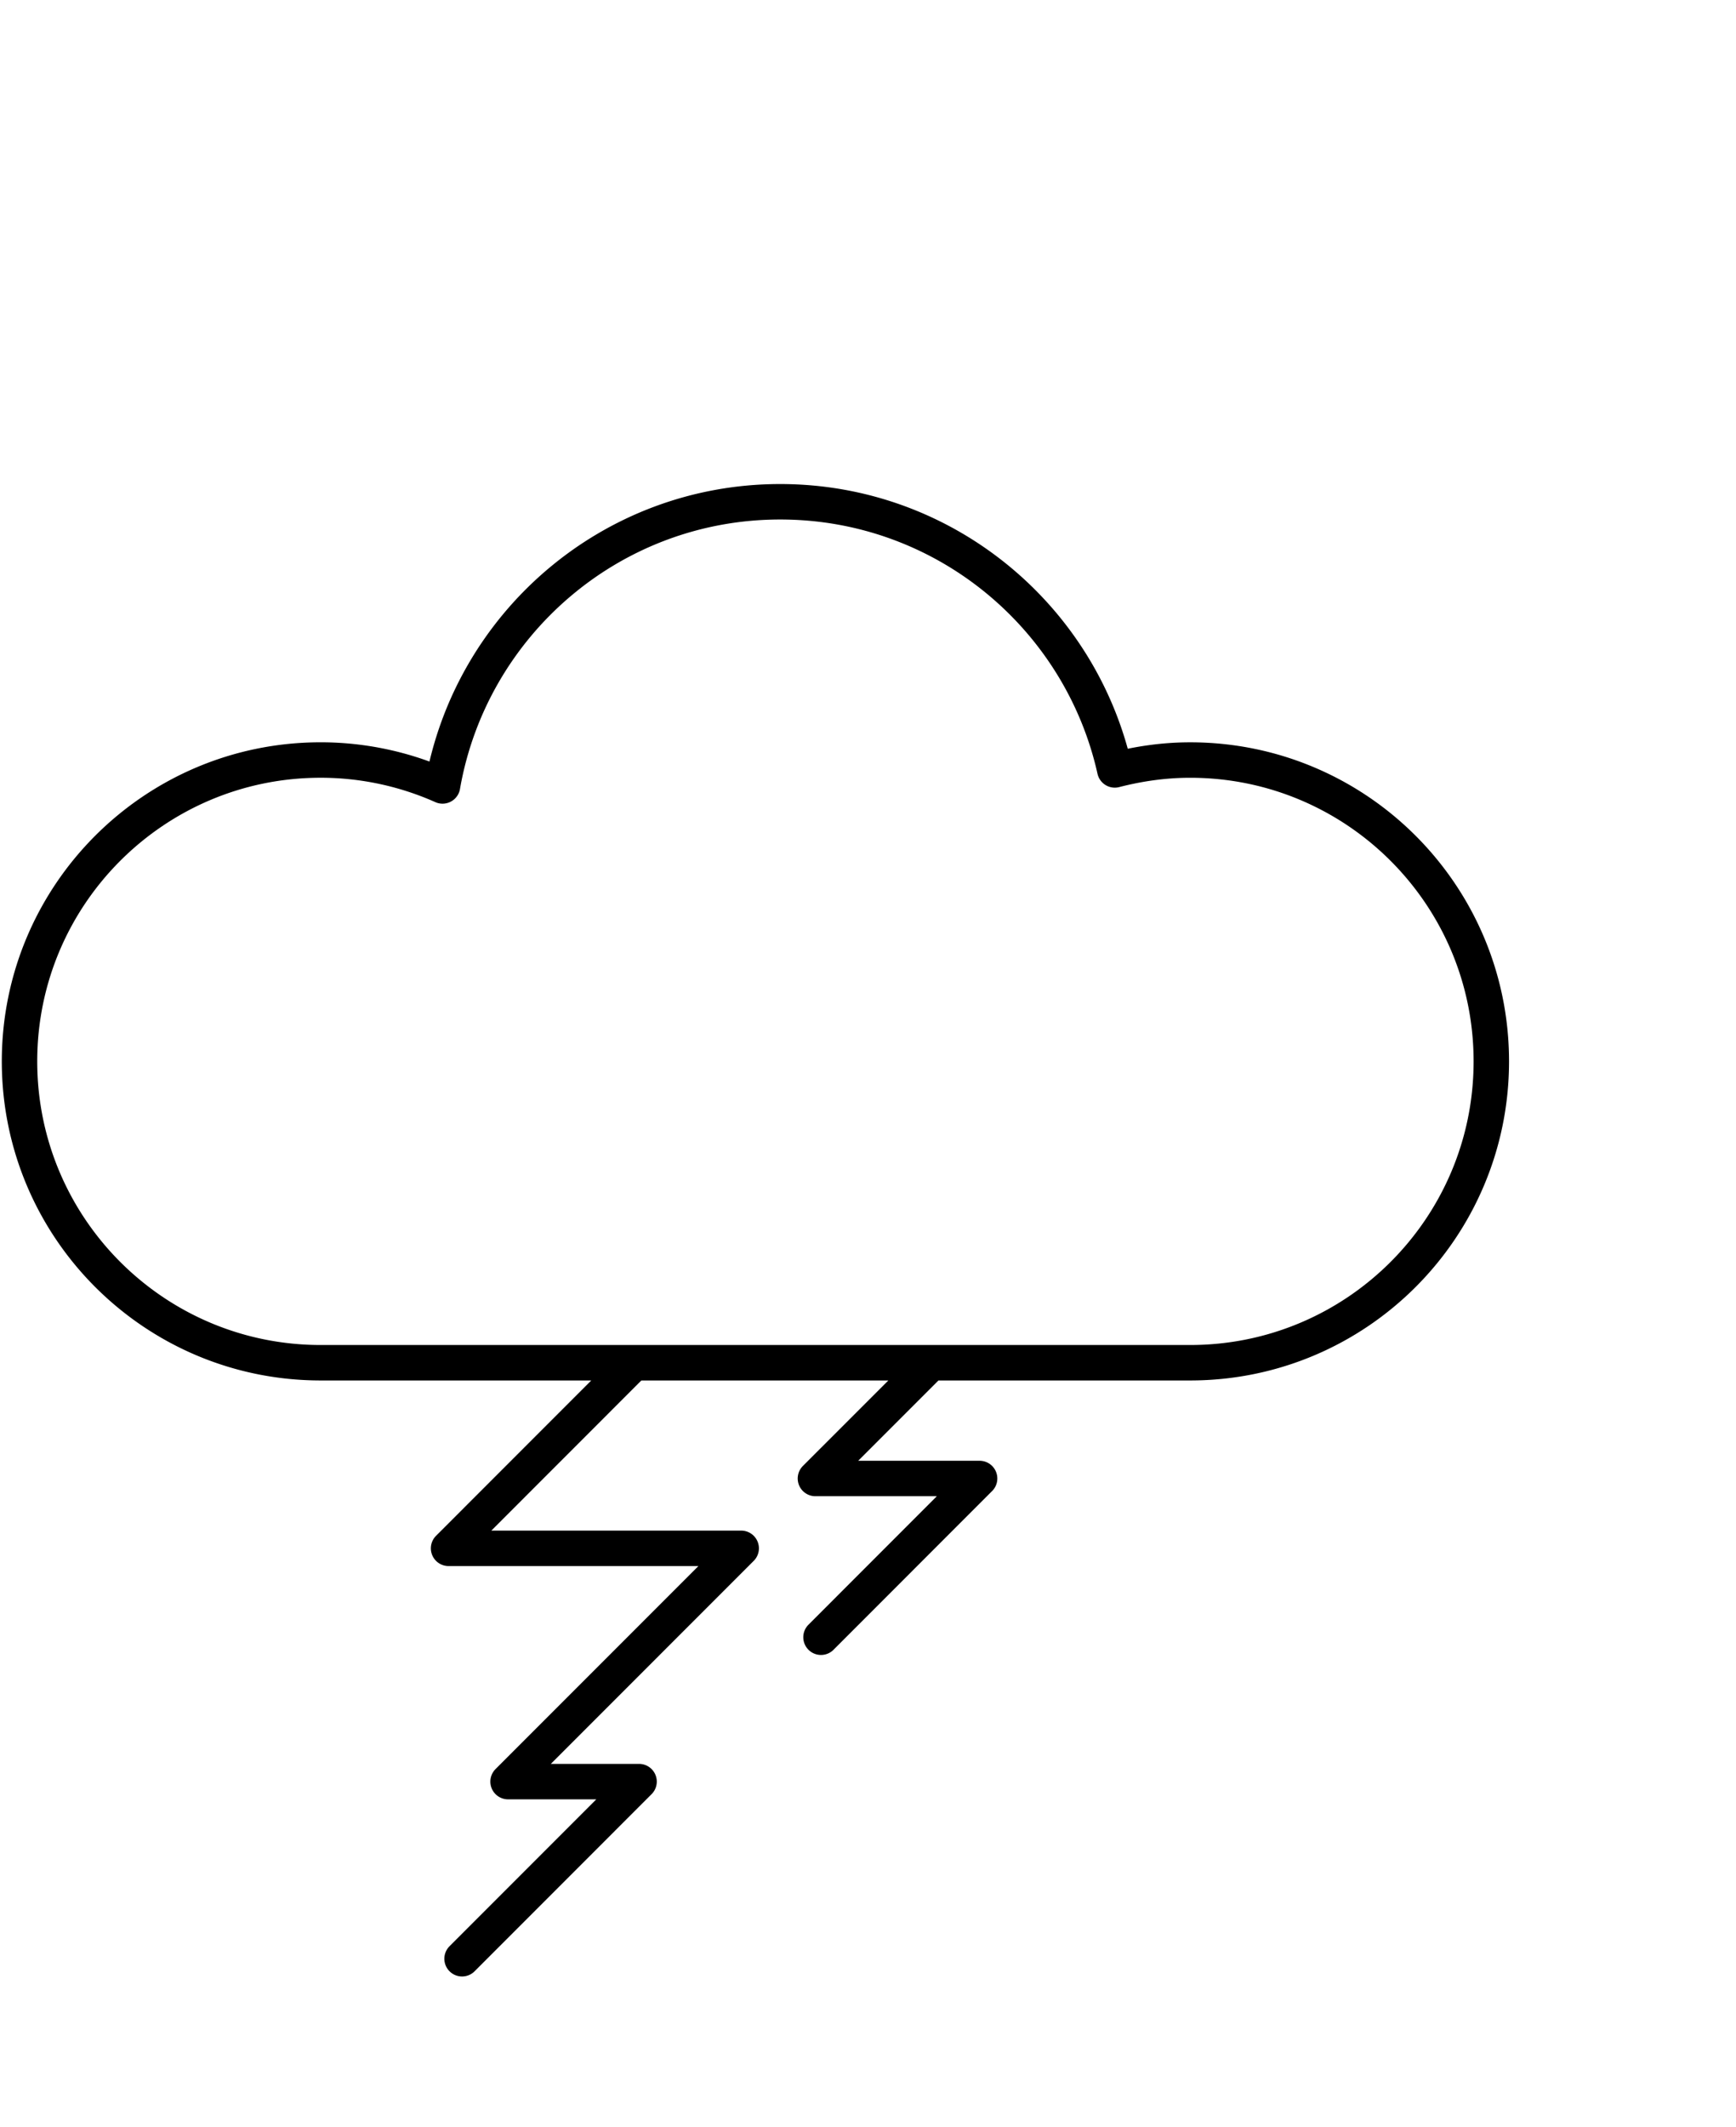 <svg width="147" height="180" xmlns="http://www.w3.org/2000/svg"><g transform="translate(0,40)" stroke="#000" stroke-width="3" fill="none" fill-rule="evenodd" stroke-linecap="round" stroke-linejoin="round"><path d="M100.778 24.315c-2.207 0-4.336.31-6.38.836C91.496 12.167 79.924 2.46 66.066 2.46c-14.336 0-26.216 10.392-28.593 24.047a25.38 25.38 0 00-10.319-2.194c-14.084 0-25.501 11.416-25.501 25.5 0 14.085 11.417 25.502 25.501 25.502h73.625c14.085 0 25.502-11.417 25.502-25.501 0-14.085-11.417-25.499-25.502-25.499zM53.682 75.32L37.984 91.02h24.778l-19.741 19.74h11.093l-14.988 14.989M78.84 75.32l-9.792 9.79H82.95L69.52 98.543"/></g></svg>